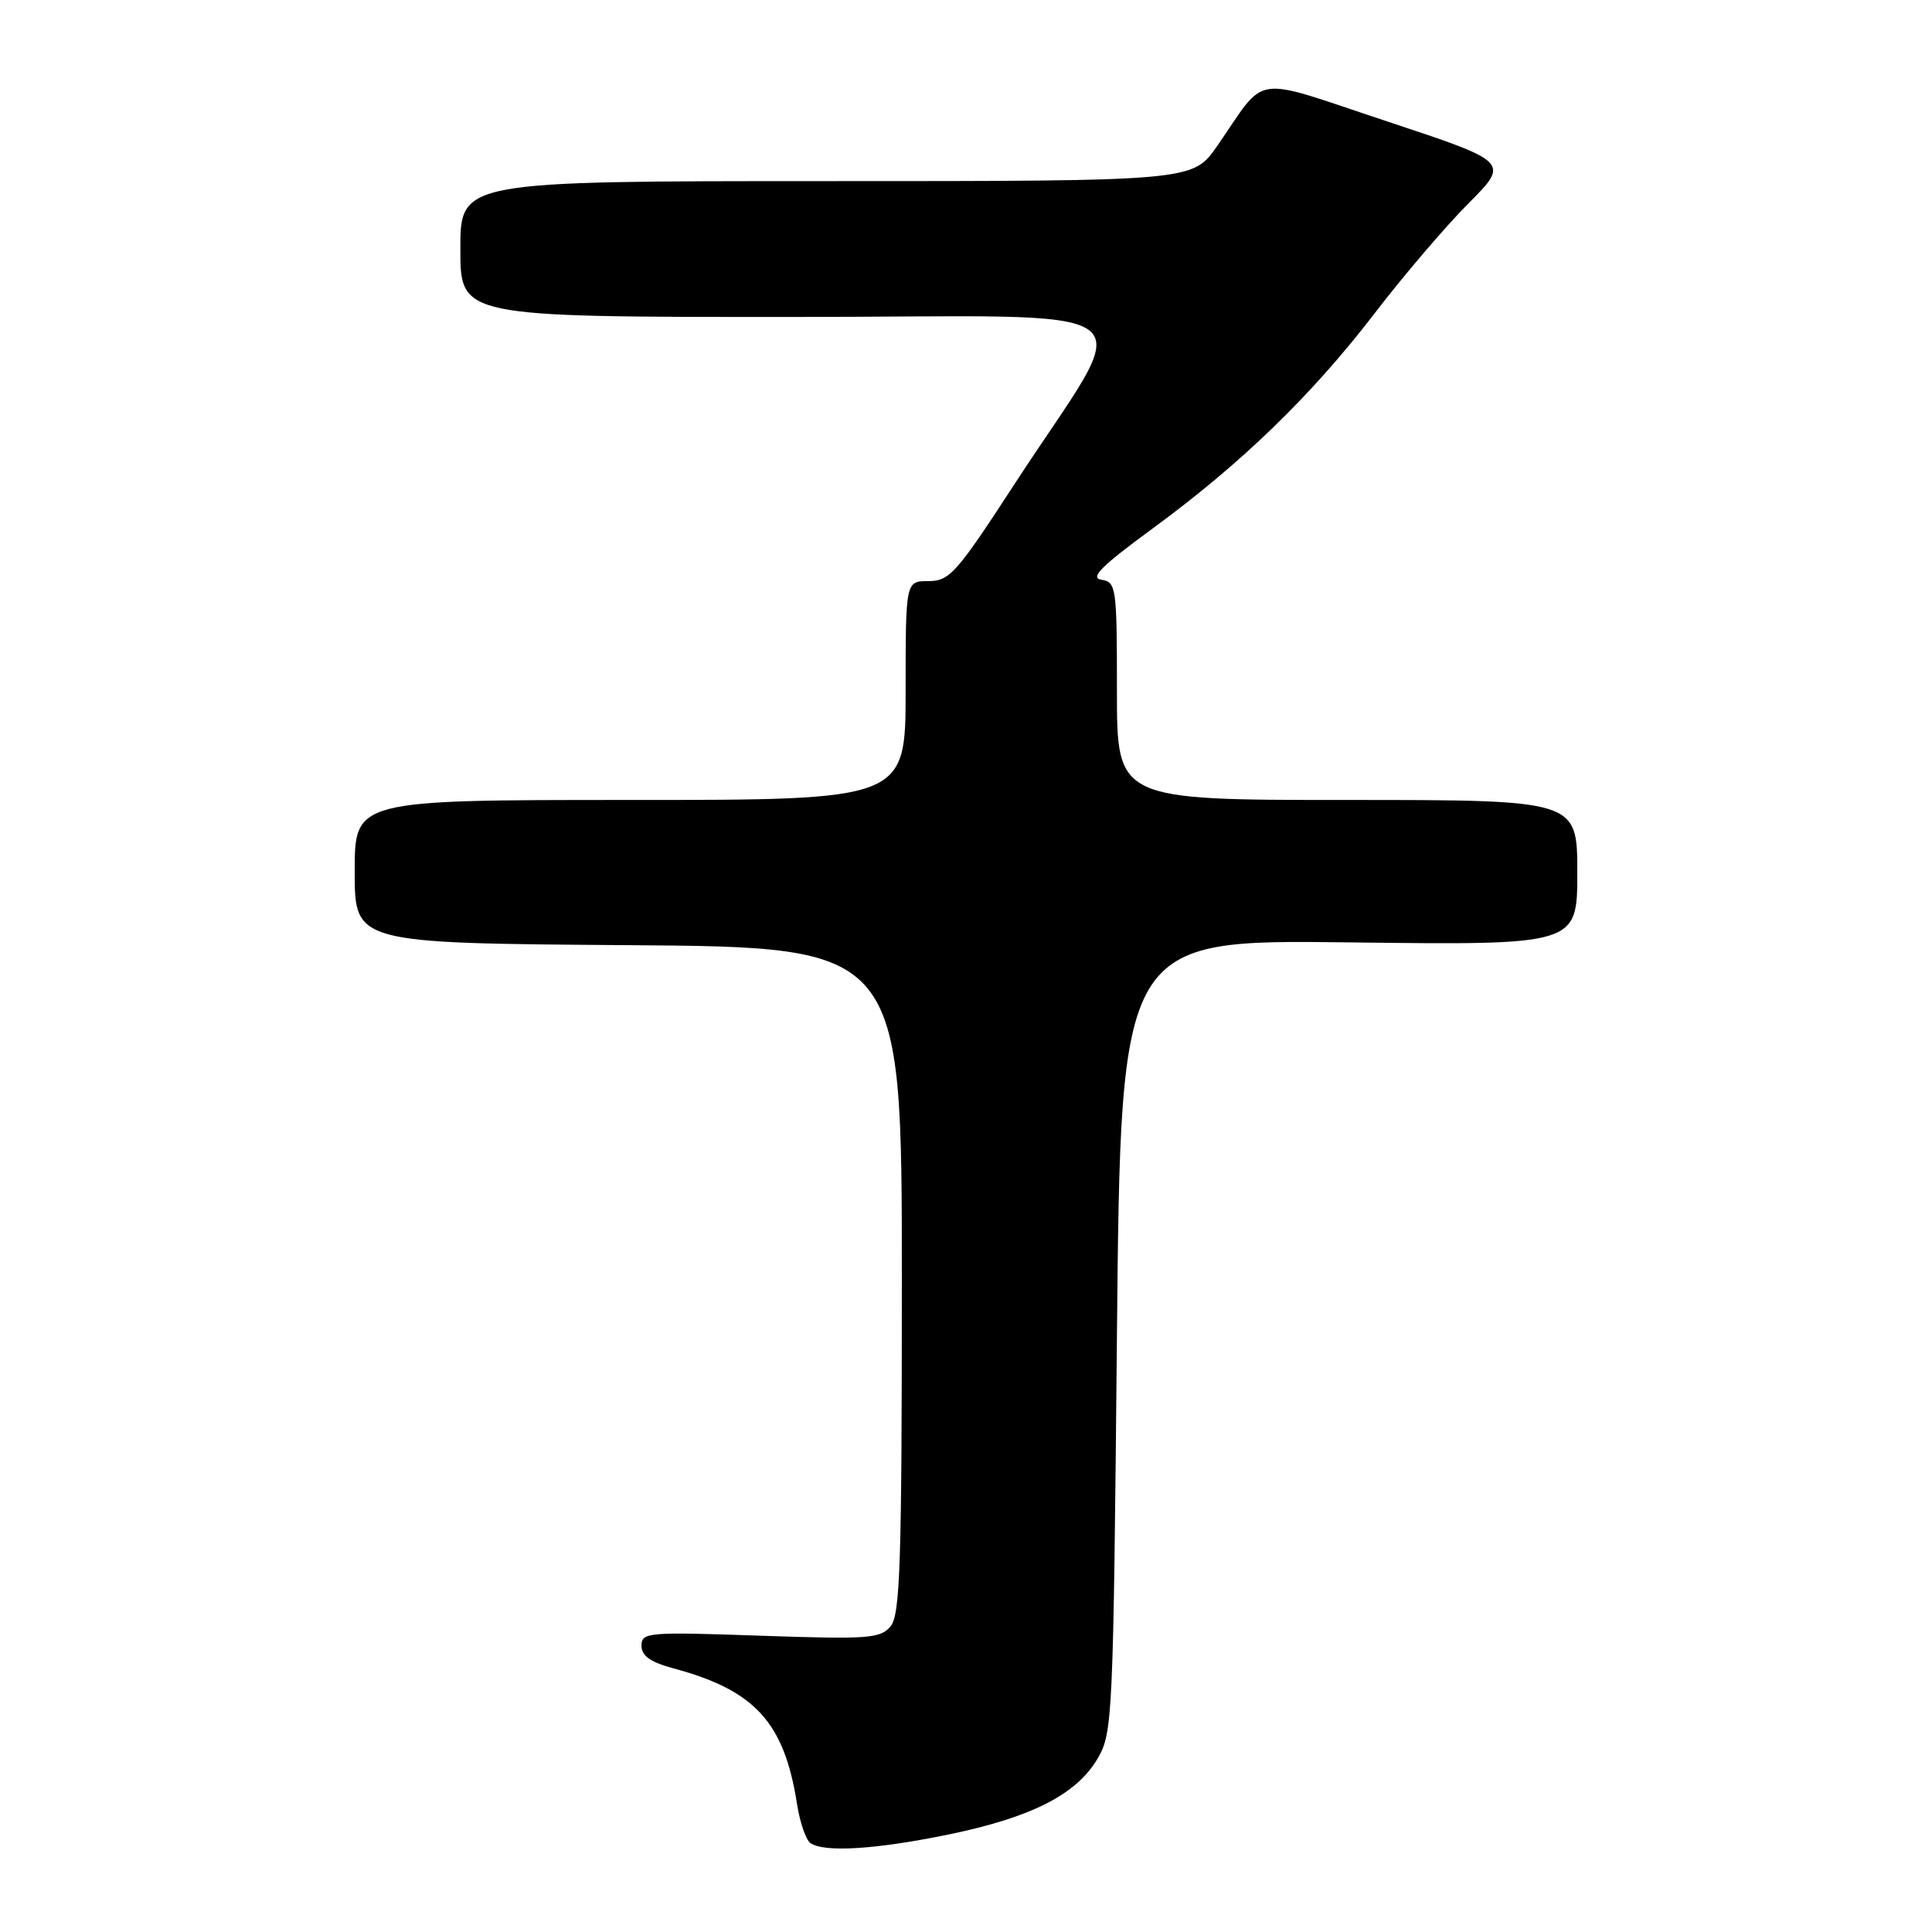 <?xml version="1.0" encoding="UTF-8" standalone="no"?>
<!DOCTYPE svg PUBLIC "-//W3C//DTD SVG 1.1//EN" "http://www.w3.org/Graphics/SVG/1.1/DTD/svg11.dtd" >
<svg xmlns="http://www.w3.org/2000/svg" xmlns:xlink="http://www.w3.org/1999/xlink" version="1.1" viewBox="0 0 256 256">
 <g >
 <path fill="currentColor"
d=" M 125.74 243.07 C 136.72 240.80 142.65 237.77 145.45 233.00 C 147.43 229.62 147.52 227.66 148.00 177.00 C 148.50 124.50 148.50 124.50 178.75 124.87 C 209.00 125.24 209.00 125.24 209.00 115.62 C 209.00 106.00 209.00 106.00 178.50 106.00 C 148.00 106.00 148.00 106.00 148.00 91.57 C 148.00 77.79 147.91 77.12 145.95 76.82 C 144.37 76.57 145.91 75.03 152.70 70.05 C 164.50 61.41 173.83 52.36 182.16 41.50 C 185.95 36.55 191.53 30.02 194.55 26.98 C 200.04 21.47 200.04 21.47 183.84 16.10 C 165.45 10.01 168.02 9.64 161.27 19.36 C 158.04 24.00 158.04 24.00 109.52 24.00 C 61.00 24.00 61.00 24.00 61.00 33.00 C 61.00 42.00 61.00 42.00 104.60 42.00 C 154.42 42.00 150.66 39.19 134.36 64.25 C 126.74 75.96 125.82 77.00 123.03 77.00 C 120.00 77.00 120.00 77.00 120.00 91.50 C 120.00 106.00 120.00 106.00 83.50 106.00 C 47.00 106.00 47.00 106.00 47.00 115.49 C 47.00 124.98 47.00 124.98 83.25 125.24 C 119.50 125.50 119.50 125.50 119.50 169.60 C 119.50 207.19 119.28 213.96 118.01 215.49 C 116.66 217.12 115.09 217.23 100.76 216.74 C 85.84 216.22 85.00 216.29 85.00 218.06 C 85.00 219.41 86.18 220.24 89.24 221.07 C 100.05 223.97 103.92 228.23 105.61 239.04 C 105.99 241.49 106.80 243.83 107.40 244.23 C 109.28 245.49 116.11 245.05 125.74 243.07 Z "/>
</g>
</svg>